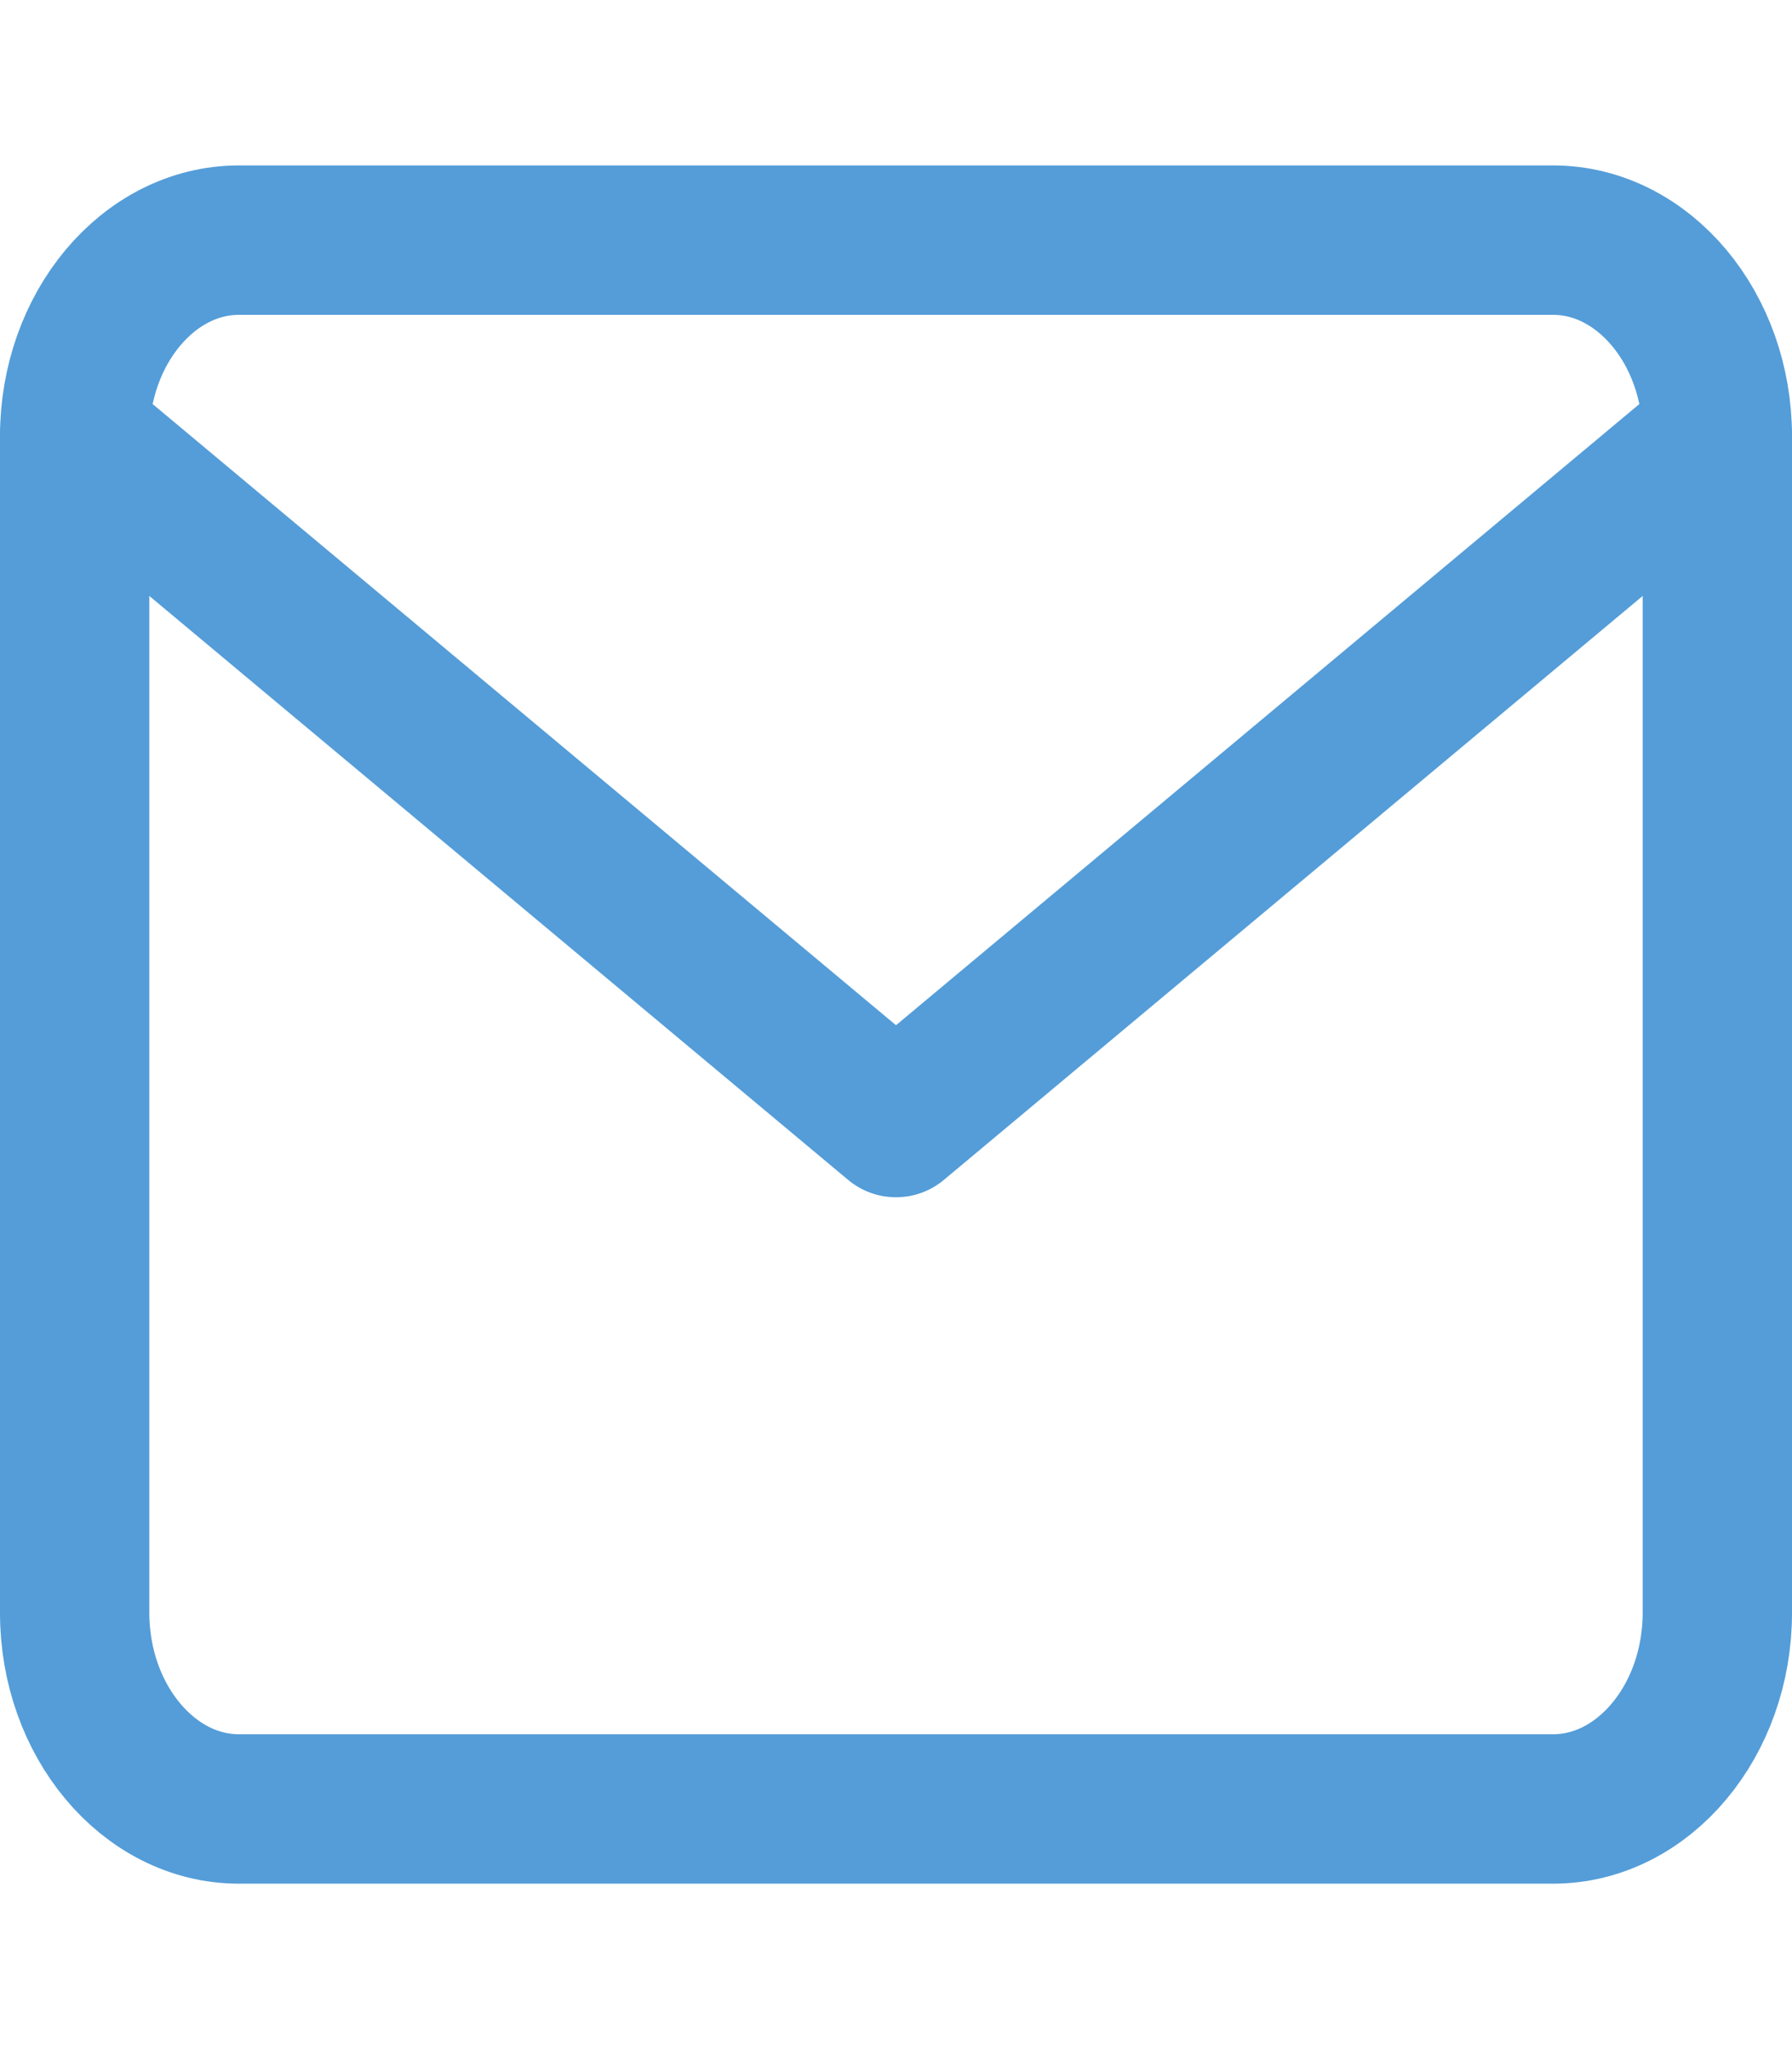 <?xml version="1.0" encoding="UTF-8"?>
<svg width="21px" height="24px" viewBox="0 0 24 23" version="1.1" xmlns="http://www.w3.org/2000/svg" xmlns:xlink="http://www.w3.org/1999/xlink">
    <!-- Generator: Sketch 63.1 (92452) - https://sketch.com -->
    <title>ICO/gerenal/letter</title>
    <desc>Created with Sketch.</desc>
    <g id="alumni-app" stroke="none" stroke-width="1" fill="none" fill-rule="evenodd" stroke-linecap="round" stroke-linejoin="round">
        <g id="profile-card" transform="translate(-52, -554)" stroke="#549DD8" stroke-width="2">
            <g id="Group" transform="translate(53, 453)">
                <g id="ICO/gerenal/letter" transform="translate(0, 102)">
                    <path d="M2.2,0 L19.8,0 C21.01,0 22,1.181 22,2.625 L22,18.375 C22,19.819 21.01,21 19.8,21 L2.2,21 C0.99,21 0,19.819 0,18.375 L0,2.625 C0,1.181 0.99,0 2.2,0 Z" id="Shape"></path>
                    <polyline id="Shape" points="22 2.625 11 11.812 0 2.625"></polyline>
                </g>
            </g>
        </g>
    </g>
</svg>